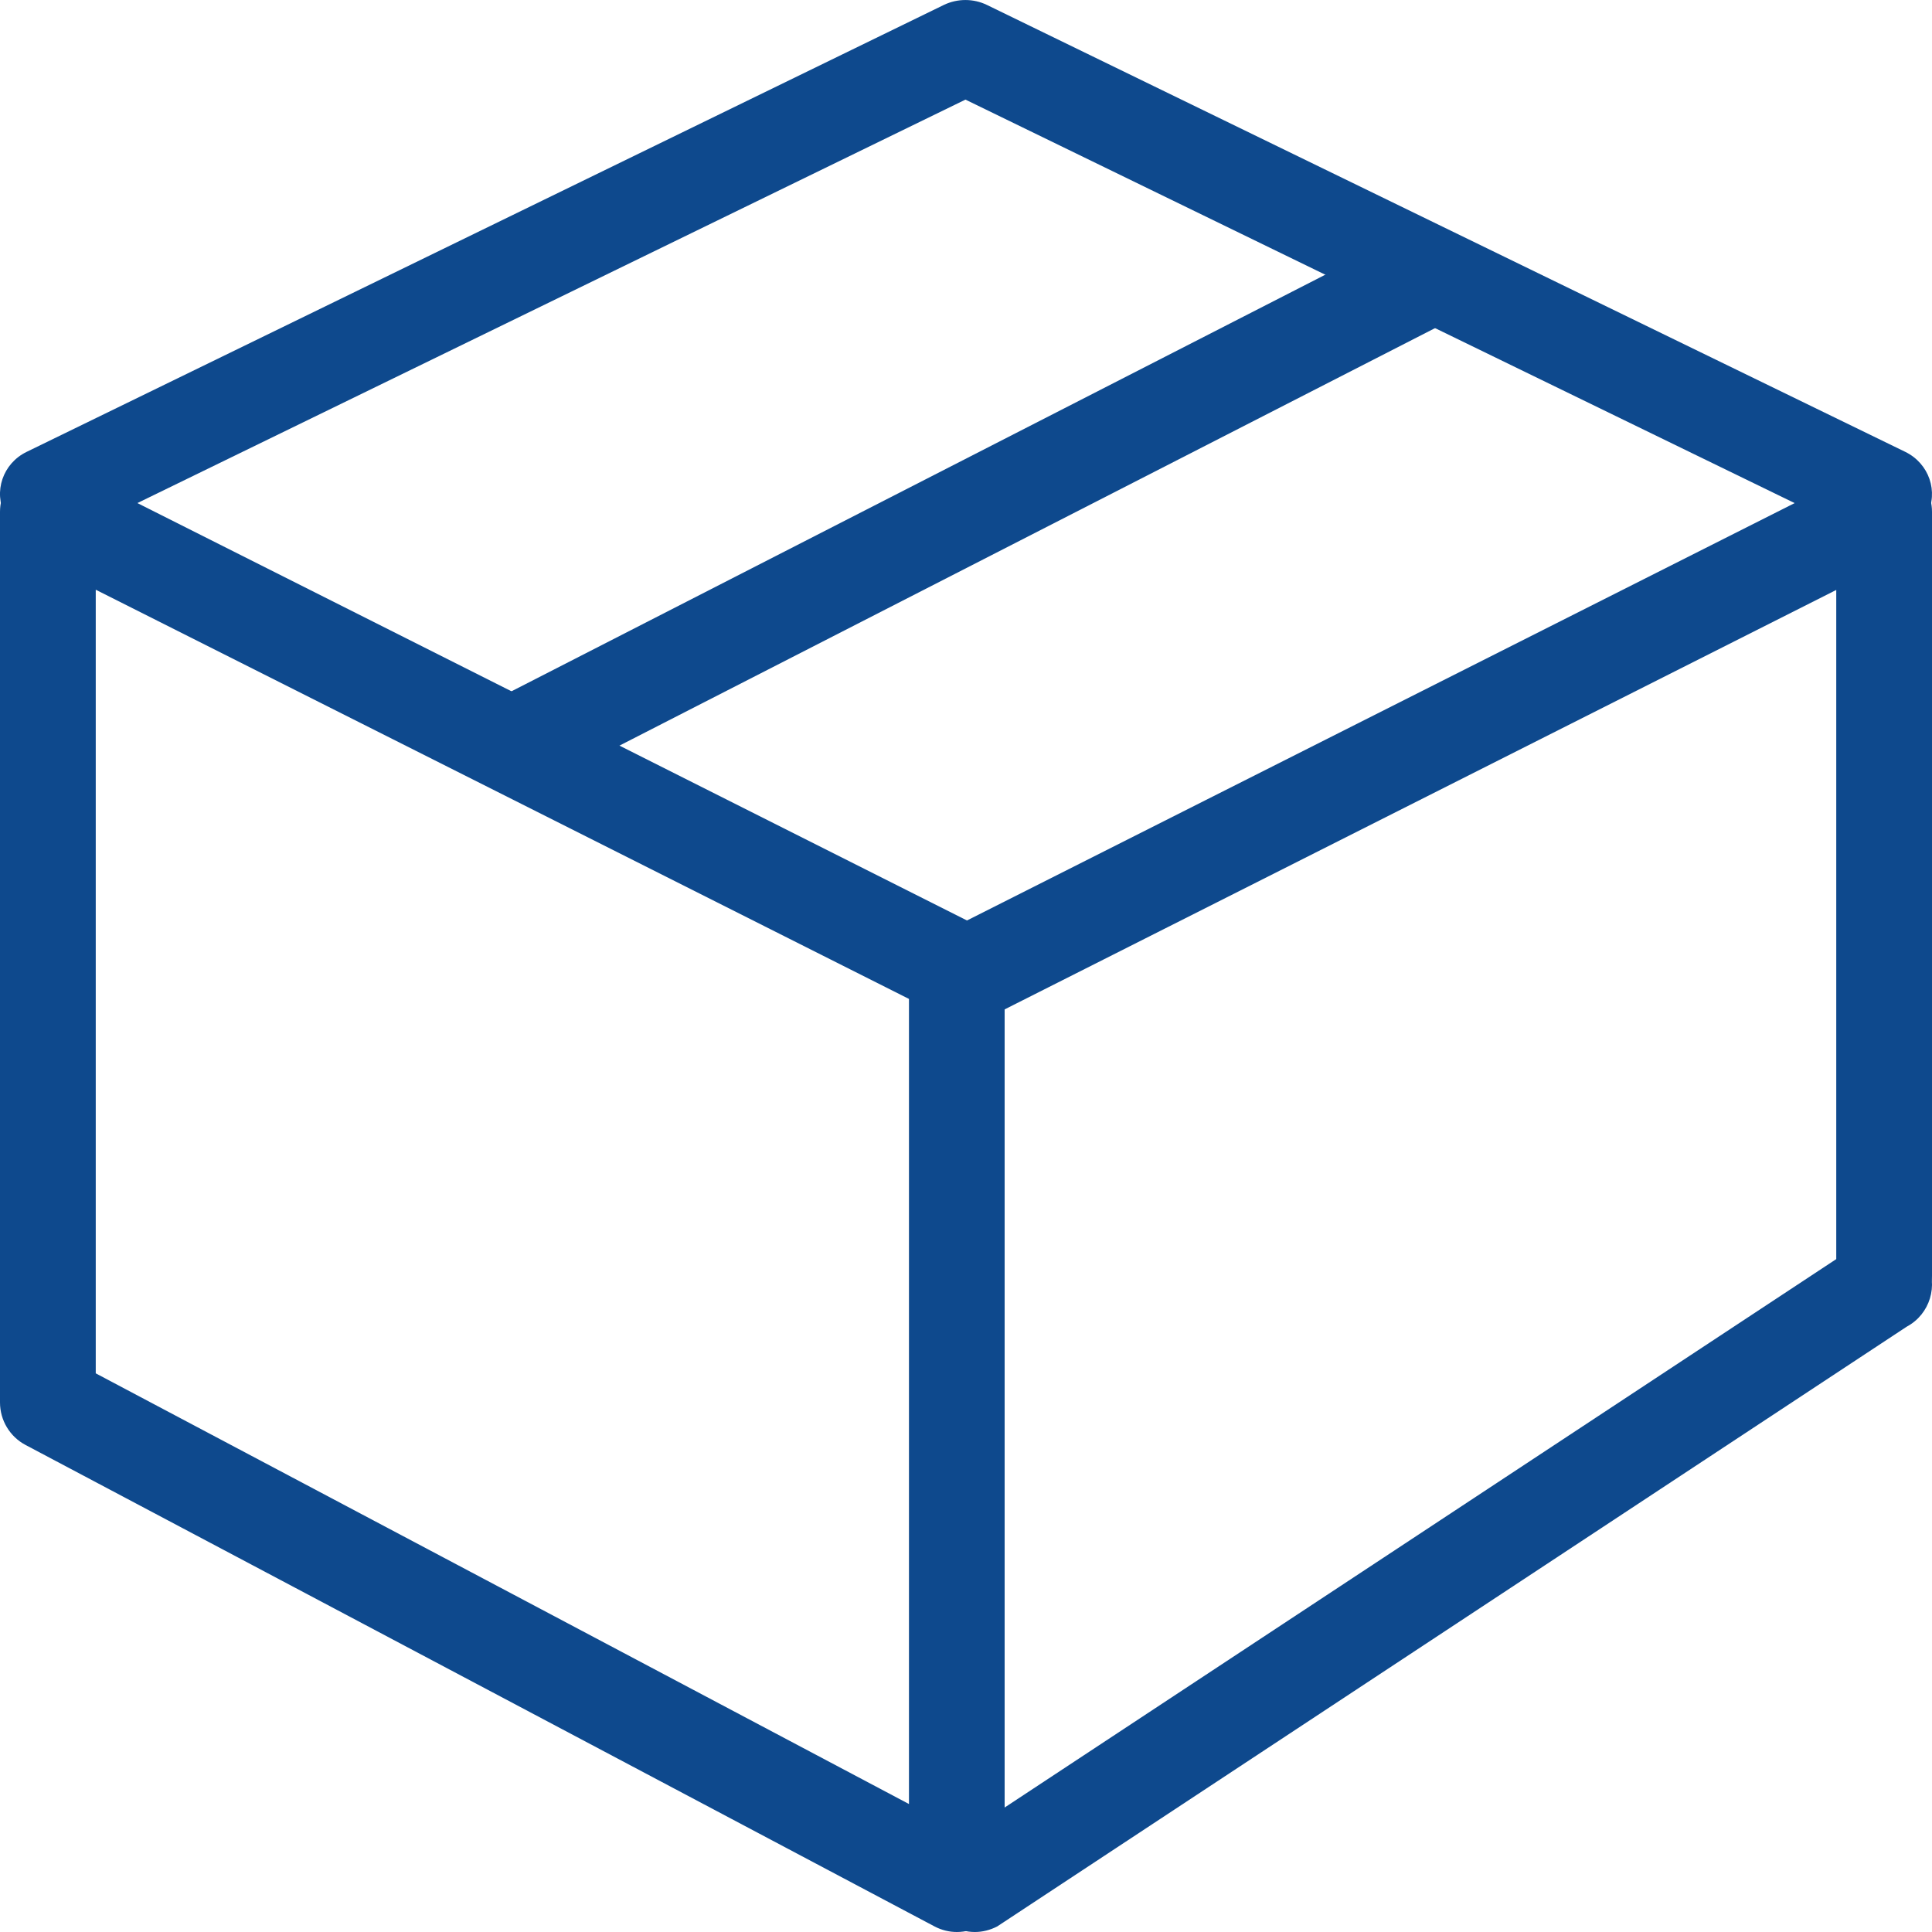 <?xml version="1.0" encoding="utf-8"?>
<svg width="25px" height="25px" viewBox="0 0 25 25" version="1.1" xmlns:xlink="http://www.w3.org/1999/xlink" xmlns="http://www.w3.org/2000/svg">
  <desc>Created with Lunacy</desc>
  <g id="parcel">
    <path d="M12.381 10.302C12.039 10.302 11.761 11.271 11.761 10.926L11.761 1.634L0.896 7.114C0.594 7.267 0.218 7.144 0.065 6.834C-0.087 6.527 0.036 6.151 0.342 5.997L12.103 0.066C12.294 -0.031 12.524 -0.02 12.705 0.094C12.889 0.207 13 0.408 13 0.624L13 10.509C13 10.854 12.723 10.302 12.381 10.302Z" transform="translate(12 6)" id="Shape" fill="#0E498D" fill-rule="evenodd" stroke="none" />
    <path d="M12.382 19C12.283 19 12.184 18.976 12.093 18.928L0.331 12.698C0.128 12.591 0 12.379 0 12.148L0 0.623C0 0.407 0.112 0.207 0.294 0.093C0.475 -0.02 0.704 -0.031 0.896 0.066L12.658 5.984C12.867 6.09 13 6.305 13 6.541L13 18.377C13 18.595 12.886 18.797 12.701 18.91C12.604 18.97 12.493 19 12.382 19ZM1.239 11.771L11.762 17.344L11.762 6.926L1.239 1.631L1.239 11.771Z" transform="translate(0 6)" id="Shape" fill="#0E498D" stroke="none" />
    <path d="M24.375 7C24.282 7 24.187 6.979 24.096 6.935L12.493 1.289L0.905 6.935C0.599 7.084 0.221 6.965 0.066 6.664C-0.088 6.363 0.036 5.997 0.345 5.847L12.213 0.064C12.389 -0.021 12.596 -0.021 12.771 0.064L24.654 5.847C24.963 5.998 25.088 6.363 24.934 6.664C24.824 6.877 24.604 7 24.375 7Z" id="Shape" fill="#0E498D" fill-rule="evenodd" stroke="none" />
    <path d="M0 6.654C0 6.414 0.133 6.195 0.342 6.087L12.104 0.066C12.406 -0.089 12.781 0.037 12.935 0.35C13.087 0.663 12.963 1.043 12.657 1.201L1.239 7.046L0 6.654Z" transform="translate(6 3)" id="Shape" fill="#0E498D" fill-rule="evenodd" stroke="none" />
    <path d="M0.615 9C0.395 9 0.182 8.881 0.072 8.671C-0.088 8.368 0.027 7.993 0.327 7.833L12.096 0.072C12.397 -0.087 12.768 0.026 12.928 0.329C13.088 0.632 12.973 1.007 12.673 1.167L0.904 8.928C0.811 8.976 0.712 9 0.615 9Z" transform="translate(12 16)" id="Shape" fill="#0E498D" fill-rule="evenodd" stroke="none" />
  </g>
</svg>